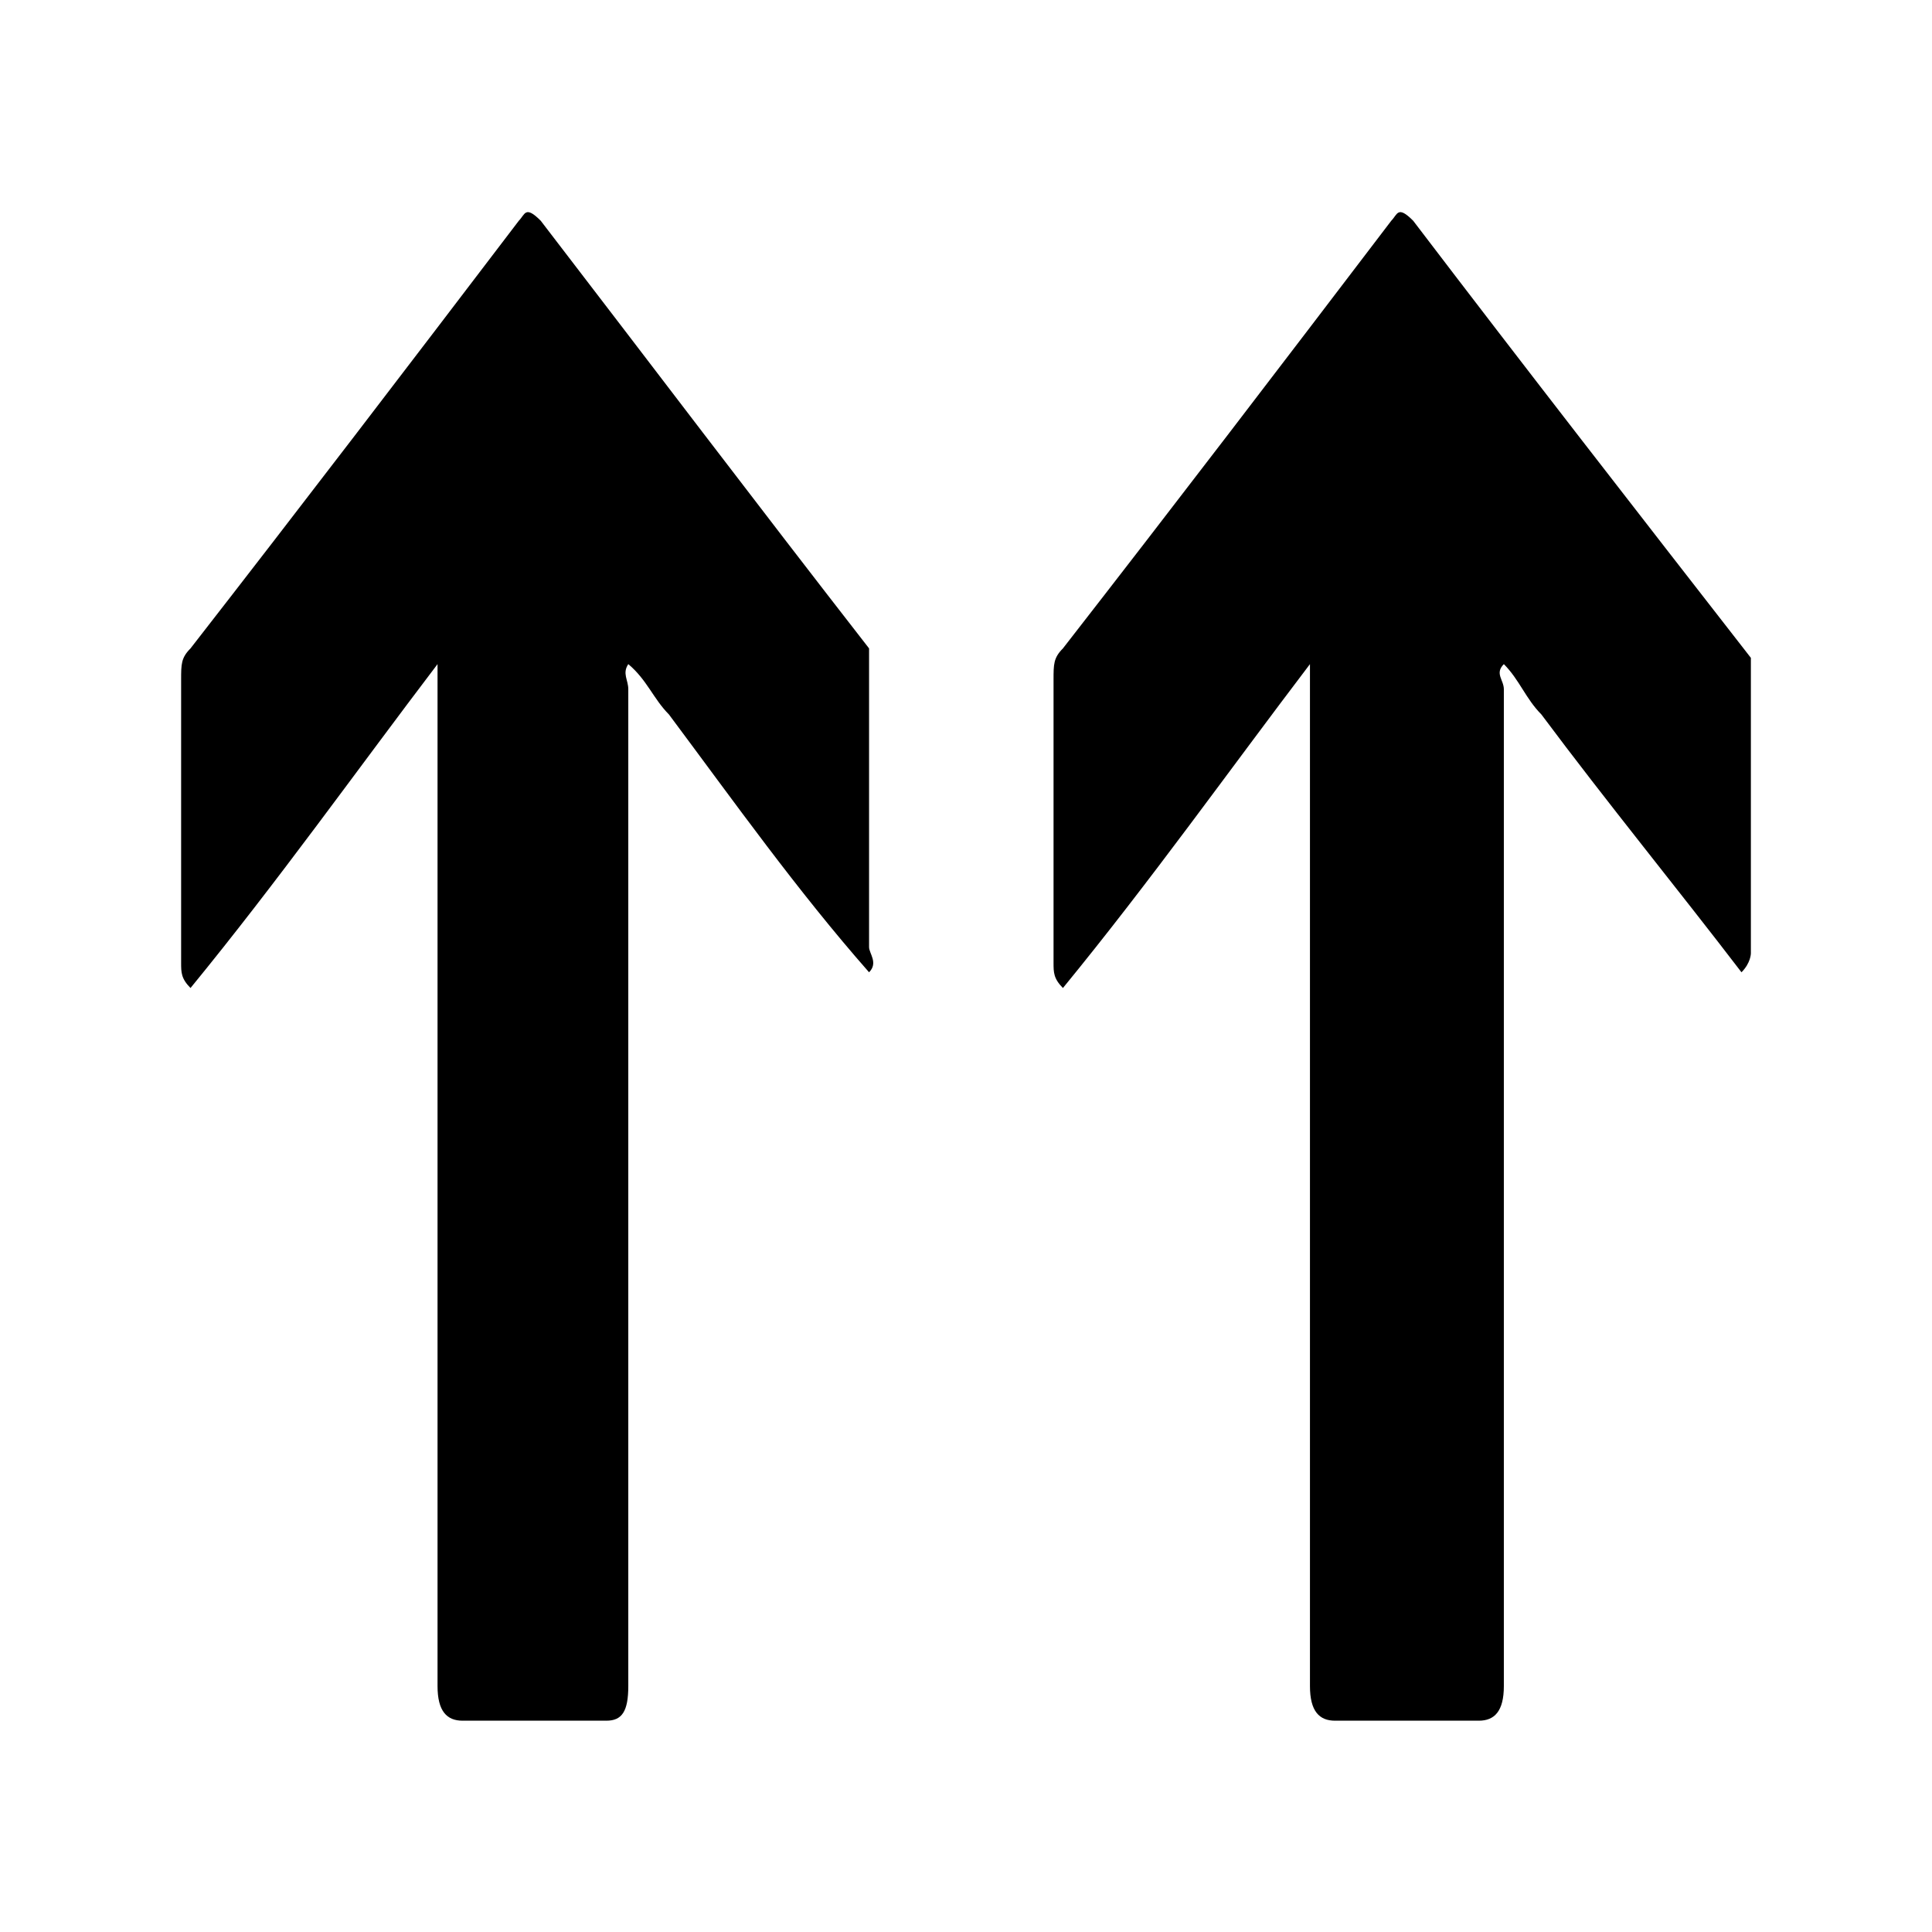 <?xml version="1.0" encoding="UTF-8"?>
<svg width="64px" height="64px" viewBox="0 0 64 64" version="1.1" xmlns="http://www.w3.org/2000/svg" xmlns:xlink="http://www.w3.org/1999/xlink">
    <!-- Generator: Sketch 52.6 (67491) - http://www.bohemiancoding.com/sketch -->
    <title>sign-arrow-two-lanes</title>
    <desc>Created with Sketch.</desc>
    <g id="sign-arrow-two-lanes" stroke="none" stroke-width="1" fill="none" fill-rule="evenodd">
        <g id="icon-sign-arrow-two-lanes" transform="translate(6, 7)" fill="#000000" fill-rule="nonzero">
            <path d="M22.789,25.208 C20.406,22.5 18.335,19.583 16.159,16.667 C15.641,16.146 15.434,15.521 14.813,15 C14.606,15.312 14.813,15.521 14.813,15.833 C14.813,26.771 14.813,37.917 14.813,48.854 C14.813,49.688 14.606,50 14.088,50 C12.43,50 10.876,50 9.323,50 C8.805,50 8.494,49.688 8.494,48.854 C8.494,37.917 8.494,26.979 8.494,15.833 C8.494,15.521 8.494,15.312 8.494,15 C5.801,18.542 3.211,22.188 0.311,25.729 C0,25.417 0,25.208 0,24.896 C0,21.667 0,18.542 0,15.521 C0,15 0,14.792 0.311,14.479 C4.04,9.688 7.458,5.208 11.187,0.312 C11.394,0.104 11.394,-0.208 11.912,0.312 C15.434,4.896 19.06,9.688 22.789,14.479 C22.789,14.479 22.789,14.792 22.789,14.792 C22.789,17.917 22.789,21.146 22.789,24.375 C22.789,24.583 23.1,24.896 22.789,25.208 Z M51.689,25.208 C49.618,22.5 47.235,19.583 45.06,16.667 C44.542,16.146 44.335,15.521 43.817,15 C43.506,15.312 43.817,15.521 43.817,15.833 C43.817,26.771 43.817,37.917 43.817,48.854 C43.817,49.688 43.506,50 42.988,50 C41.331,50 39.777,50 38.223,50 C37.705,50 37.394,49.688 37.394,48.854 C37.394,37.917 37.394,26.979 37.394,15.833 C37.394,15.521 37.394,15.312 37.394,15 C34.701,18.542 32.112,22.188 29.211,25.729 C28.9,25.417 28.9,25.208 28.9,24.896 C28.9,21.667 28.9,18.542 28.9,15.521 C28.9,15 28.9,14.792 29.211,14.479 C32.94,9.688 36.359,5.208 40.088,0.312 C40.295,0.104 40.295,-0.208 40.813,0.312 C44.542,5.208 48.271,10 52,14.792 C52,14.792 52,15 52,15 C52,18.229 52,21.458 52,24.583 C52,24.583 52,24.896 51.689,25.208 Z" id="Shape"></path>
        </g>
    </g>
</svg>